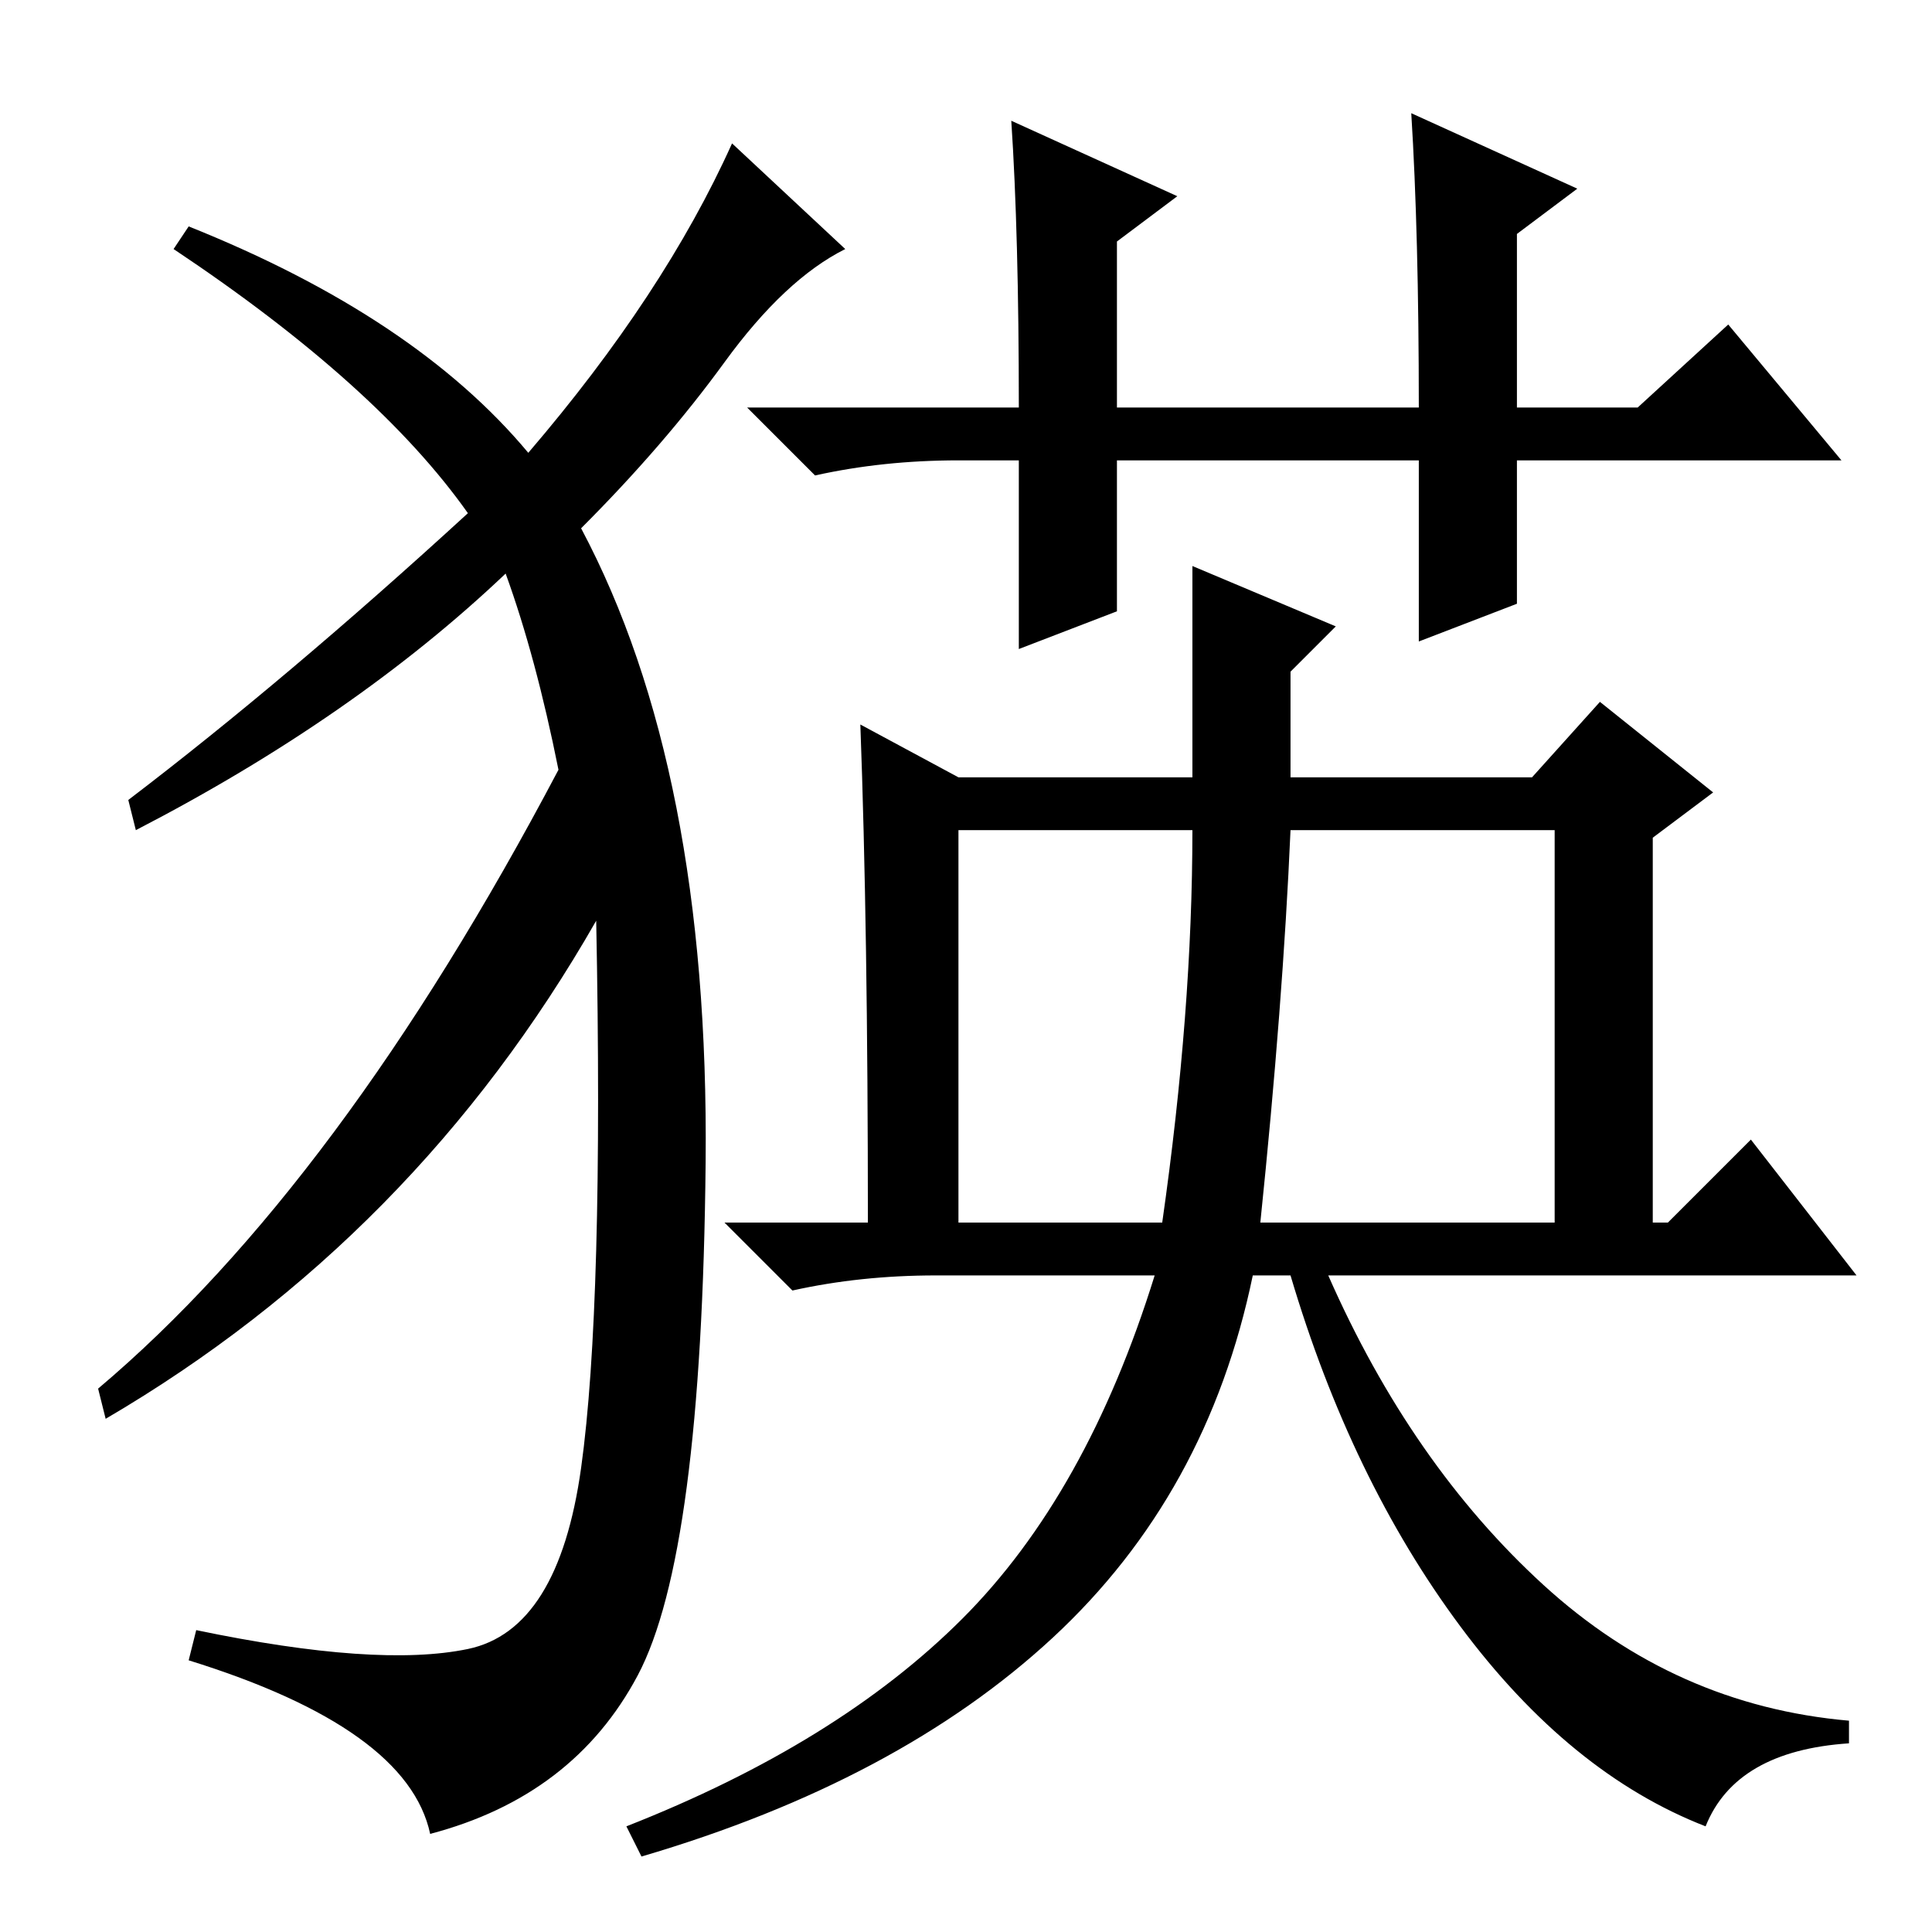 <?xml version="1.0" standalone="no"?>
<!DOCTYPE svg PUBLIC "-//W3C//DTD SVG 1.1//EN" "http://www.w3.org/Graphics/SVG/1.1/DTD/svg11.dtd" >
<svg xmlns="http://www.w3.org/2000/svg" xmlns:xlink="http://www.w3.org/1999/xlink" version="1.1" viewBox="0 -36 256 256">
  <g transform="matrix(1 0 0 -1 0 220)">
   <path fill="currentColor"
d="M158 146h-31v-52h27q4 28 4 52zM167 94h39v52h-35q-1 -23 -4 -52zM187 241l22 -10l-8 -6v-23h16l12 11l15 -18h-43v-19l-13 -5v24h-40v-20l-13 -5v25h-8q-10 0 -19 -2l-9 9h36q0 23 -1 38l22 -10l-8 -6v-22h40q0 23 -1 39zM158 181l19 -8l-6 -6v-14h32l9 10l15 -12l-8 -6
v-51h2l11 11l14 -18h-70q11 -25 28.5 -41t40.5 -18v-3q-15 -1 -19 -11q-18 7 -32.5 26.5t-22.5 46.5h-5q-6 -29 -26.5 -48t-54.5 -29l-2 4q28 11 44.5 27.5t25.5 45.5h-29q-10 0 -19 -2l-9 9h19q0 39 -1 66l13 -7h31v28zM70 196q18 21 27 41l15 -14q-8 -4 -16 -15t-19 -22
q17 -32 16.5 -84t-9 -68t-27.5 -21q-3 14 -32 23l1 4q24 -5 36 -2.5t15 24t2 72.5q-24 -42 -65 -66l-1 4q32 27 61 82q-3 15 -7 26q-20 -19 -49 -34l-1 4q21 16 45 38q-12 17 -39 35l2 3q30 -12 45 -30z" />
  </g>

</svg>

